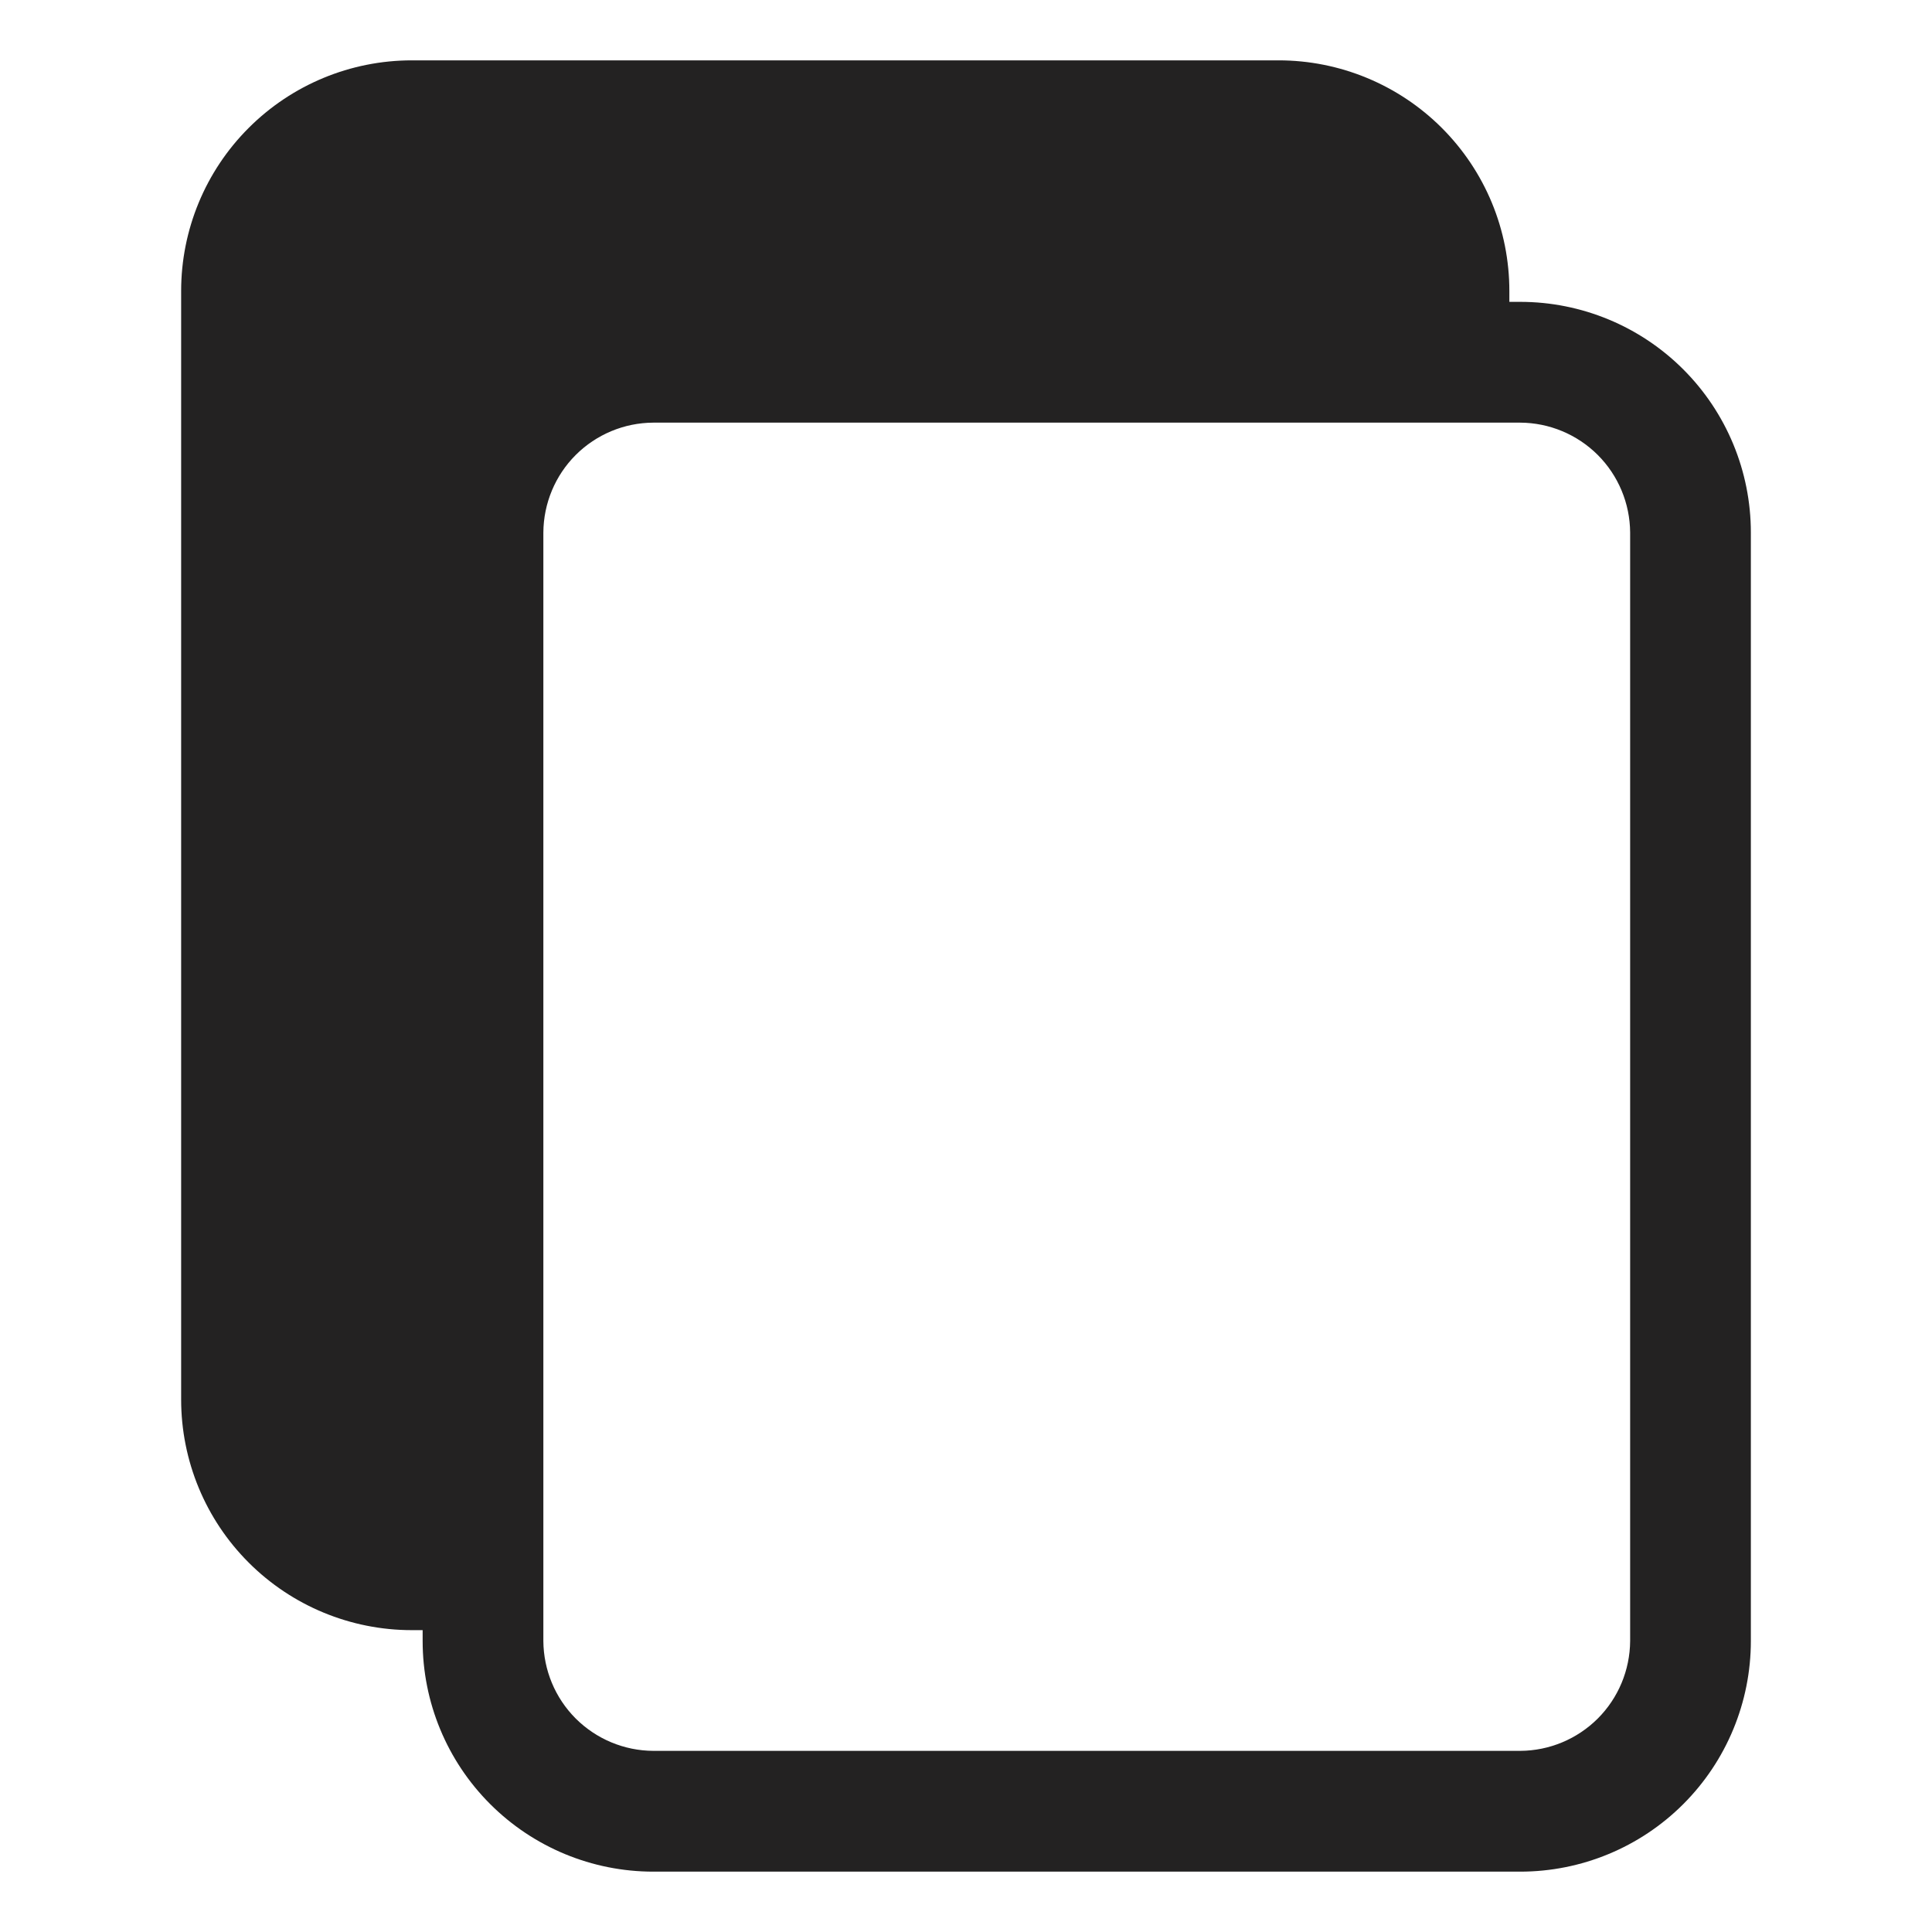 <svg xmlns="http://www.w3.org/2000/svg" width="29" height="29" viewBox="0 0 29 29" fill="none">
  <path d="M6.181 24.469H6.344V24.632C6.344 25.55 6.708 26.431 7.358 27.08C8.007 27.729 8.887 28.094 9.806 28.094H22.819C23.738 28.094 24.618 27.729 25.267 27.08C25.916 26.431 26.281 25.55 26.281 24.632V7.993C26.281 7.075 25.916 6.194 25.267 5.545C24.618 4.896 23.738 4.531 22.819 4.531H22.656V4.368C22.656 3.914 22.567 3.463 22.393 3.043C22.219 2.623 21.964 2.242 21.642 1.92C21.321 1.599 20.939 1.344 20.519 1.17C20.099 0.996 19.649 0.906 19.194 0.906H6.181C5.262 0.906 4.382 1.271 3.733 1.92C3.083 2.569 2.719 3.45 2.719 4.368V21.007C2.719 21.925 3.083 22.806 3.733 23.455C4.382 24.104 5.262 24.469 6.181 24.469ZM22.819 6.344C23.256 6.346 23.674 6.521 23.983 6.829C24.292 7.138 24.466 7.556 24.469 7.993V24.632C24.466 25.069 24.292 25.487 23.983 25.796C23.674 26.104 23.256 26.279 22.819 26.281H9.806C9.369 26.279 8.951 26.104 8.642 25.796C8.333 25.487 8.159 25.069 8.156 24.632V7.993C8.159 7.556 8.333 7.138 8.642 6.829C8.951 6.521 9.369 6.346 9.806 6.344H22.819Z" fill="#232222"/>
</svg>